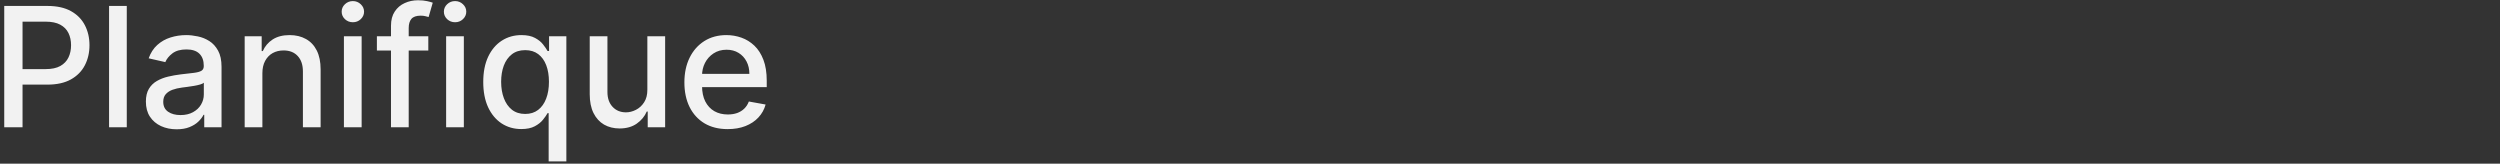 <svg width="550" height="36" viewBox="0 0 550 36" fill="none" xmlns="http://www.w3.org/2000/svg">
    <rect x="0" y="0" width="550" height="36" fill="#333333" stroke="none"/>
    <path d="M0.932 28V1.309H10.446C12.523 1.309 14.243 1.687 15.607 2.443C16.971 3.199 17.992 4.233 18.67 5.545C19.348 6.848 19.686 8.316 19.686 9.95C19.686 11.592 19.343 13.069 18.657 14.381C17.979 15.684 16.954 16.718 15.581 17.483C14.217 18.238 12.501 18.616 10.433 18.616H3.891V15.202H10.068C11.38 15.202 12.444 14.976 13.261 14.524C14.078 14.064 14.678 13.438 15.06 12.648C15.442 11.857 15.633 10.958 15.633 9.95C15.633 8.942 15.442 8.047 15.06 7.265C14.678 6.483 14.074 5.871 13.248 5.427C12.431 4.984 11.354 4.763 10.016 4.763H4.959V28H0.932ZM27.891 1.309V28H23.995V1.309H27.891ZM38.859 28.443C37.591 28.443 36.444 28.209 35.419 27.739C34.394 27.262 33.581 26.571 32.982 25.667C32.391 24.764 32.096 23.656 32.096 22.344C32.096 21.214 32.313 20.285 32.747 19.555C33.181 18.825 33.768 18.247 34.507 17.822C35.245 17.396 36.07 17.074 36.983 16.857C37.895 16.64 38.825 16.475 39.772 16.362C40.971 16.223 41.944 16.11 42.691 16.023C43.438 15.927 43.981 15.775 44.32 15.567C44.659 15.358 44.828 15.02 44.828 14.55V14.459C44.828 13.321 44.507 12.439 43.864 11.813C43.23 11.188 42.283 10.875 41.023 10.875C39.711 10.875 38.677 11.166 37.921 11.748C37.174 12.322 36.657 12.96 36.37 13.664L32.708 12.83C33.142 11.614 33.777 10.632 34.611 9.885C35.454 9.129 36.422 8.581 37.517 8.242C38.612 7.895 39.763 7.721 40.971 7.721C41.77 7.721 42.617 7.817 43.512 8.008C44.416 8.19 45.258 8.529 46.04 9.024C46.831 9.52 47.478 10.228 47.982 11.149C48.486 12.061 48.738 13.247 48.738 14.707V28H44.933V25.263H44.776C44.524 25.767 44.146 26.262 43.642 26.749C43.139 27.235 42.491 27.639 41.7 27.961C40.91 28.282 39.963 28.443 38.859 28.443ZM39.707 25.315C40.784 25.315 41.705 25.102 42.469 24.677C43.243 24.251 43.829 23.695 44.229 23.009C44.637 22.313 44.841 21.57 44.841 20.78V18.199C44.702 18.338 44.433 18.469 44.033 18.59C43.642 18.703 43.195 18.803 42.691 18.89C42.187 18.968 41.696 19.042 41.218 19.112C40.74 19.172 40.341 19.225 40.019 19.268C39.263 19.364 38.573 19.524 37.947 19.75C37.33 19.976 36.835 20.302 36.461 20.728C36.096 21.145 35.914 21.701 35.914 22.396C35.914 23.36 36.27 24.09 36.983 24.585C37.695 25.072 38.603 25.315 39.707 25.315ZM57.725 16.114V28H53.828V7.982H57.569V11.24H57.816C58.277 10.18 58.998 9.329 59.98 8.686C60.97 8.043 62.217 7.721 63.72 7.721C65.084 7.721 66.279 8.008 67.304 8.581C68.329 9.146 69.124 9.989 69.689 11.11C70.254 12.23 70.536 13.616 70.536 15.267V28H66.64V15.736C66.64 14.285 66.262 13.151 65.506 12.335C64.75 11.509 63.712 11.097 62.391 11.097C61.487 11.097 60.684 11.292 59.98 11.683C59.285 12.074 58.733 12.648 58.325 13.403C57.925 14.151 57.725 15.054 57.725 16.114ZM75.662 28V7.982H79.559V28H75.662ZM77.63 4.893C76.953 4.893 76.371 4.667 75.884 4.215C75.406 3.755 75.167 3.208 75.167 2.573C75.167 1.93 75.406 1.383 75.884 0.931C76.371 0.471 76.953 0.24 77.63 0.24C78.308 0.24 78.886 0.471 79.364 0.931C79.85 1.383 80.094 1.93 80.094 2.573C80.094 3.208 79.85 3.755 79.364 4.215C78.886 4.667 78.308 4.893 77.63 4.893ZM94.228 7.982V11.11H82.916V7.982H94.228ZM86.018 28V5.662C86.018 4.411 86.292 3.373 86.839 2.547C87.386 1.713 88.112 1.092 89.015 0.684C89.919 0.266 90.901 0.058 91.961 0.058C92.743 0.058 93.412 0.123 93.968 0.253C94.524 0.375 94.937 0.488 95.206 0.592L94.294 3.746C94.111 3.694 93.877 3.633 93.59 3.564C93.303 3.486 92.956 3.446 92.547 3.446C91.6 3.446 90.922 3.681 90.514 4.15C90.115 4.619 89.915 5.297 89.915 6.183V28H86.018ZM98.149 28V7.982H102.046V28H98.149ZM100.117 4.893C99.439 4.893 98.857 4.667 98.371 4.215C97.893 3.755 97.654 3.208 97.654 2.573C97.654 1.93 97.893 1.383 98.371 0.931C98.857 0.471 99.439 0.24 100.117 0.24C100.795 0.24 101.372 0.471 101.85 0.931C102.337 1.383 102.58 1.93 102.58 2.573C102.58 3.208 102.337 3.755 101.85 4.215C101.372 4.667 100.795 4.893 100.117 4.893ZM120.703 35.507V24.885H120.469C120.234 25.311 119.895 25.797 119.452 26.345C119.018 26.892 118.418 27.37 117.653 27.778C116.889 28.187 115.898 28.391 114.682 28.391C113.066 28.391 111.624 27.978 110.355 27.153C109.095 26.319 108.105 25.133 107.384 23.595C106.671 22.048 106.315 20.193 106.315 18.03C106.315 15.867 106.676 14.016 107.397 12.478C108.127 10.94 109.126 9.763 110.394 8.946C111.663 8.13 113.101 7.721 114.708 7.721C115.951 7.721 116.95 7.93 117.706 8.347C118.47 8.755 119.061 9.233 119.478 9.78C119.904 10.328 120.234 10.81 120.469 11.227H120.794V7.982H124.6V35.507H120.703ZM115.542 25.068C116.663 25.068 117.61 24.772 118.383 24.181C119.165 23.582 119.756 22.752 120.156 21.692C120.564 20.632 120.768 19.398 120.768 17.991C120.768 16.601 120.568 15.384 120.169 14.342C119.769 13.299 119.183 12.487 118.409 11.905C117.636 11.322 116.68 11.031 115.542 11.031C114.369 11.031 113.392 11.336 112.61 11.944C111.828 12.552 111.237 13.382 110.837 14.433C110.446 15.484 110.251 16.67 110.251 17.991C110.251 19.329 110.451 20.532 110.85 21.601C111.25 22.67 111.841 23.517 112.623 24.142C113.413 24.759 114.387 25.068 115.542 25.068ZM142.42 19.698V7.982H146.33V28H142.498V24.533H142.289C141.829 25.602 141.09 26.493 140.074 27.205C139.066 27.909 137.811 28.261 136.307 28.261C135.022 28.261 133.883 27.978 132.893 27.413C131.911 26.84 131.138 25.993 130.573 24.872C130.017 23.751 129.739 22.366 129.739 20.715V7.982H133.636V20.246C133.636 21.61 134.014 22.696 134.77 23.504C135.526 24.312 136.507 24.716 137.715 24.716C138.445 24.716 139.17 24.533 139.891 24.168C140.621 23.803 141.225 23.252 141.703 22.513C142.19 21.775 142.428 20.836 142.42 19.698ZM160.093 28.404C158.121 28.404 156.422 27.983 154.997 27.14C153.581 26.288 152.486 25.094 151.713 23.556C150.949 22.009 150.566 20.198 150.566 18.121C150.566 16.071 150.949 14.264 151.713 12.7C152.486 11.136 153.564 9.915 154.945 9.037C156.335 8.16 157.96 7.721 159.819 7.721C160.949 7.721 162.044 7.908 163.104 8.282C164.164 8.655 165.115 9.242 165.958 10.041C166.801 10.84 167.465 11.879 167.952 13.156C168.438 14.424 168.682 15.966 168.682 17.782V19.164H152.769V16.244H164.863C164.863 15.219 164.655 14.311 164.237 13.521C163.82 12.721 163.234 12.091 162.478 11.631C161.731 11.171 160.853 10.94 159.845 10.94C158.751 10.94 157.795 11.21 156.978 11.748C156.17 12.278 155.545 12.973 155.102 13.834C154.667 14.685 154.45 15.61 154.45 16.609V18.89C154.45 20.228 154.685 21.366 155.154 22.305C155.632 23.243 156.296 23.96 157.148 24.455C157.999 24.942 158.994 25.185 160.132 25.185C160.871 25.185 161.544 25.081 162.152 24.872C162.76 24.655 163.286 24.334 163.729 23.908C164.172 23.482 164.511 22.956 164.746 22.331L168.434 22.995C168.139 24.081 167.609 25.033 166.844 25.85C166.088 26.658 165.137 27.288 163.99 27.739C162.852 28.183 161.553 28.404 160.093 28.404Z" fill="#F2F2F2"/>
</svg>


